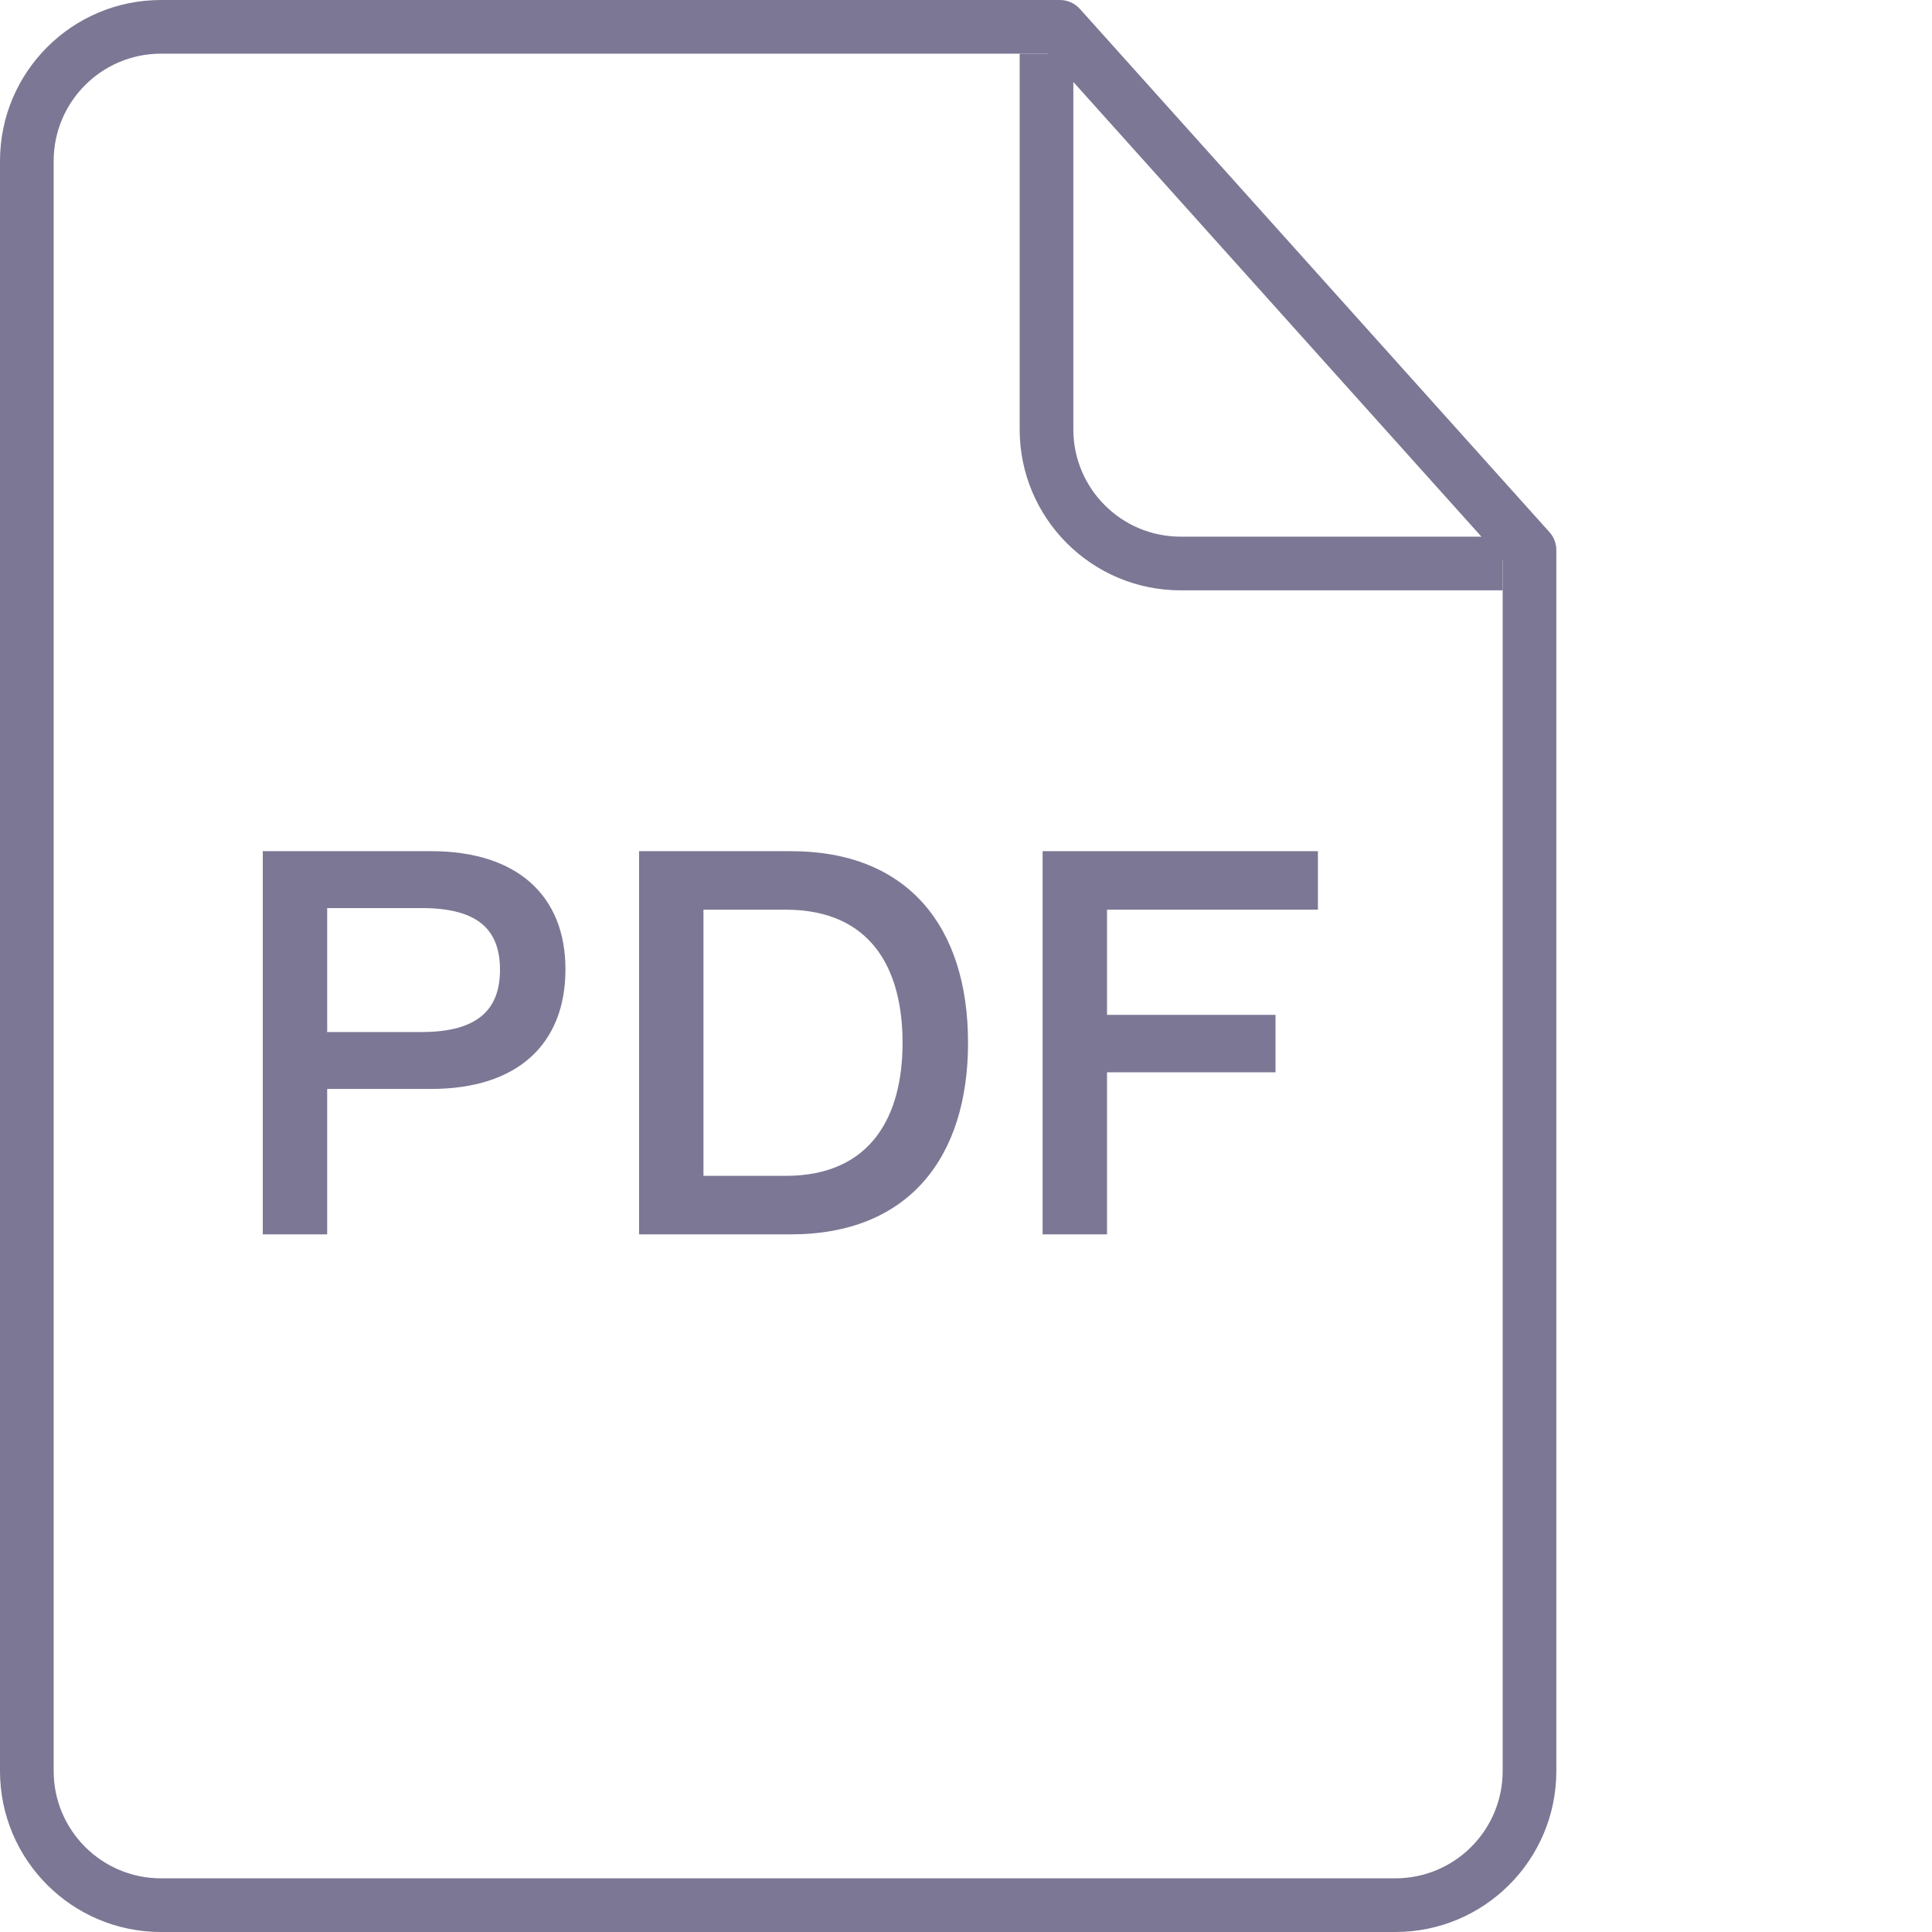 <svg width="72" height="72" viewBox="0 0 72 72" fill="none" xmlns="http://www.w3.org/2000/svg">
<path fill-rule="evenodd" clip-rule="evenodd" d="M6 2C3.791 2 2 3.791 2 6V66C2 68.209 3.791 70 6 70H52C54.209 70 56 68.209 56 66V20.883L39.054 2H6ZM0 6C0 2.686 2.686 0 6 0H39.5C39.784 0 40.055 0.121 40.244 0.332L57.744 19.832C57.909 20.016 58 20.253 58 20.5V66C58 69.314 55.314 72 52 72H6C2.686 72 0 69.314 0 66V6Z" fill="#7B7794"/>
<path d="M9.793 31.721V46.001H12.193V40.581H16.073C19.273 40.581 21.073 38.921 21.073 36.121C21.073 33.381 19.273 31.721 16.073 31.721H9.793ZM12.193 38.461V33.841H15.713C17.853 33.841 18.633 34.681 18.633 36.141C18.633 37.581 17.853 38.461 15.713 38.461H12.193Z" fill="#7B7794"/>
<path d="M23.816 31.721V46.001H29.476C33.856 46.001 36.076 43.141 36.076 38.861C36.076 34.561 33.856 31.721 29.476 31.721H23.816ZM26.216 43.821V33.901H29.276C32.476 33.901 33.636 36.121 33.636 38.861C33.636 41.581 32.476 43.821 29.276 43.821H26.216Z" fill="#7B7794"/>
<path d="M49.115 33.901V31.721H38.855V46.001H41.255V39.961H47.535V37.821H41.255V33.901H49.115Z" fill="#7B7794"/>
<path fill-rule="evenodd" clip-rule="evenodd" d="M38 16V2H40V16C40 18.209 41.791 20 44 20H56V22H44C40.686 22 38 19.314 38 16Z" fill="#7B7794"/>
</svg>
